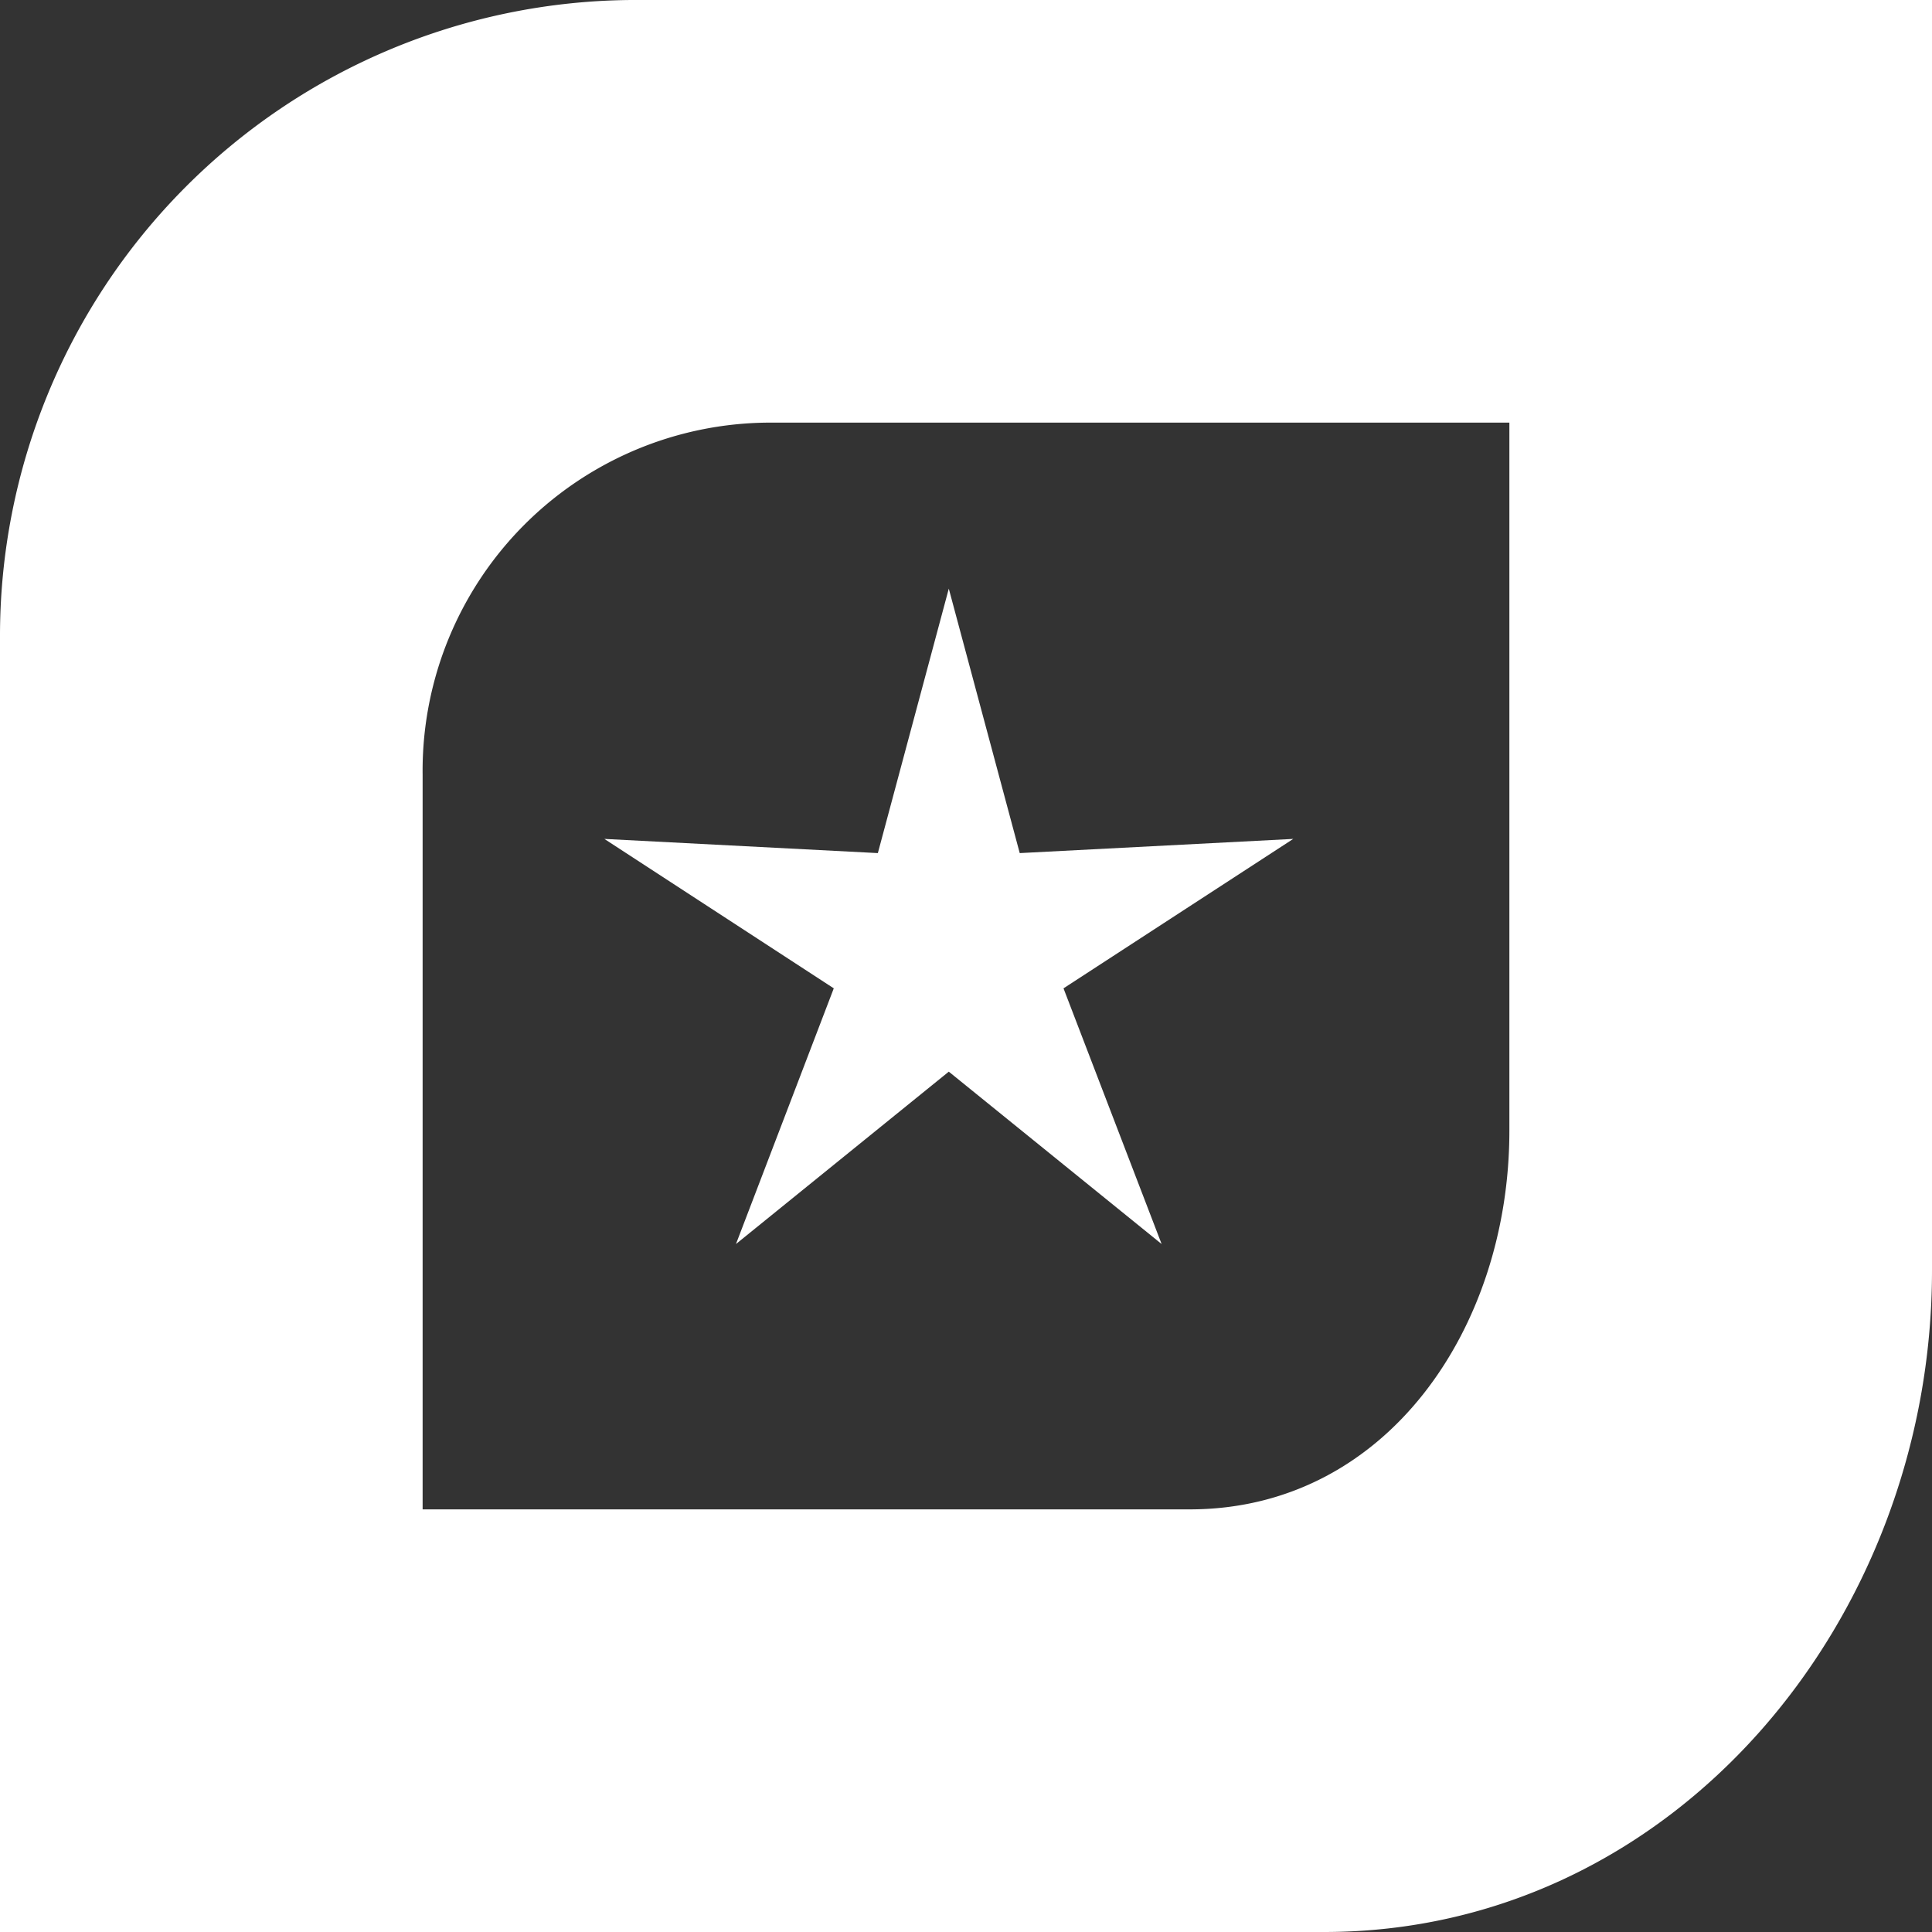 <svg id="Layer_1" data-name="Layer 1" xmlns="http://www.w3.org/2000/svg" viewBox="0 0 64 64"><rect x="0" y="0" width="64" height="64" fill="#333333" stroke="none"/><defs><style>.cls-1{fill:#fff;}</style></defs><title>App und Content Icon.01</title><path class="cls-1" d="M20.91,0A21.07,21.07,0,0,0,0,21.14V64H43.86C55.44,64,64,53.67,64,42.09V0ZM50,37.46C50,44,45.92,50,39.41,50H14V25.67A11.53,11.53,0,0,1,25.62,14H50Z"/><polygon class="cls-1" points="31.43 19.5 33.78 28.26 42.84 27.79 35.23 32.74 38.48 41.21 31.43 35.5 24.38 41.21 27.62 32.74 20.02 27.79 29.08 28.26 31.43 19.5"/></svg>